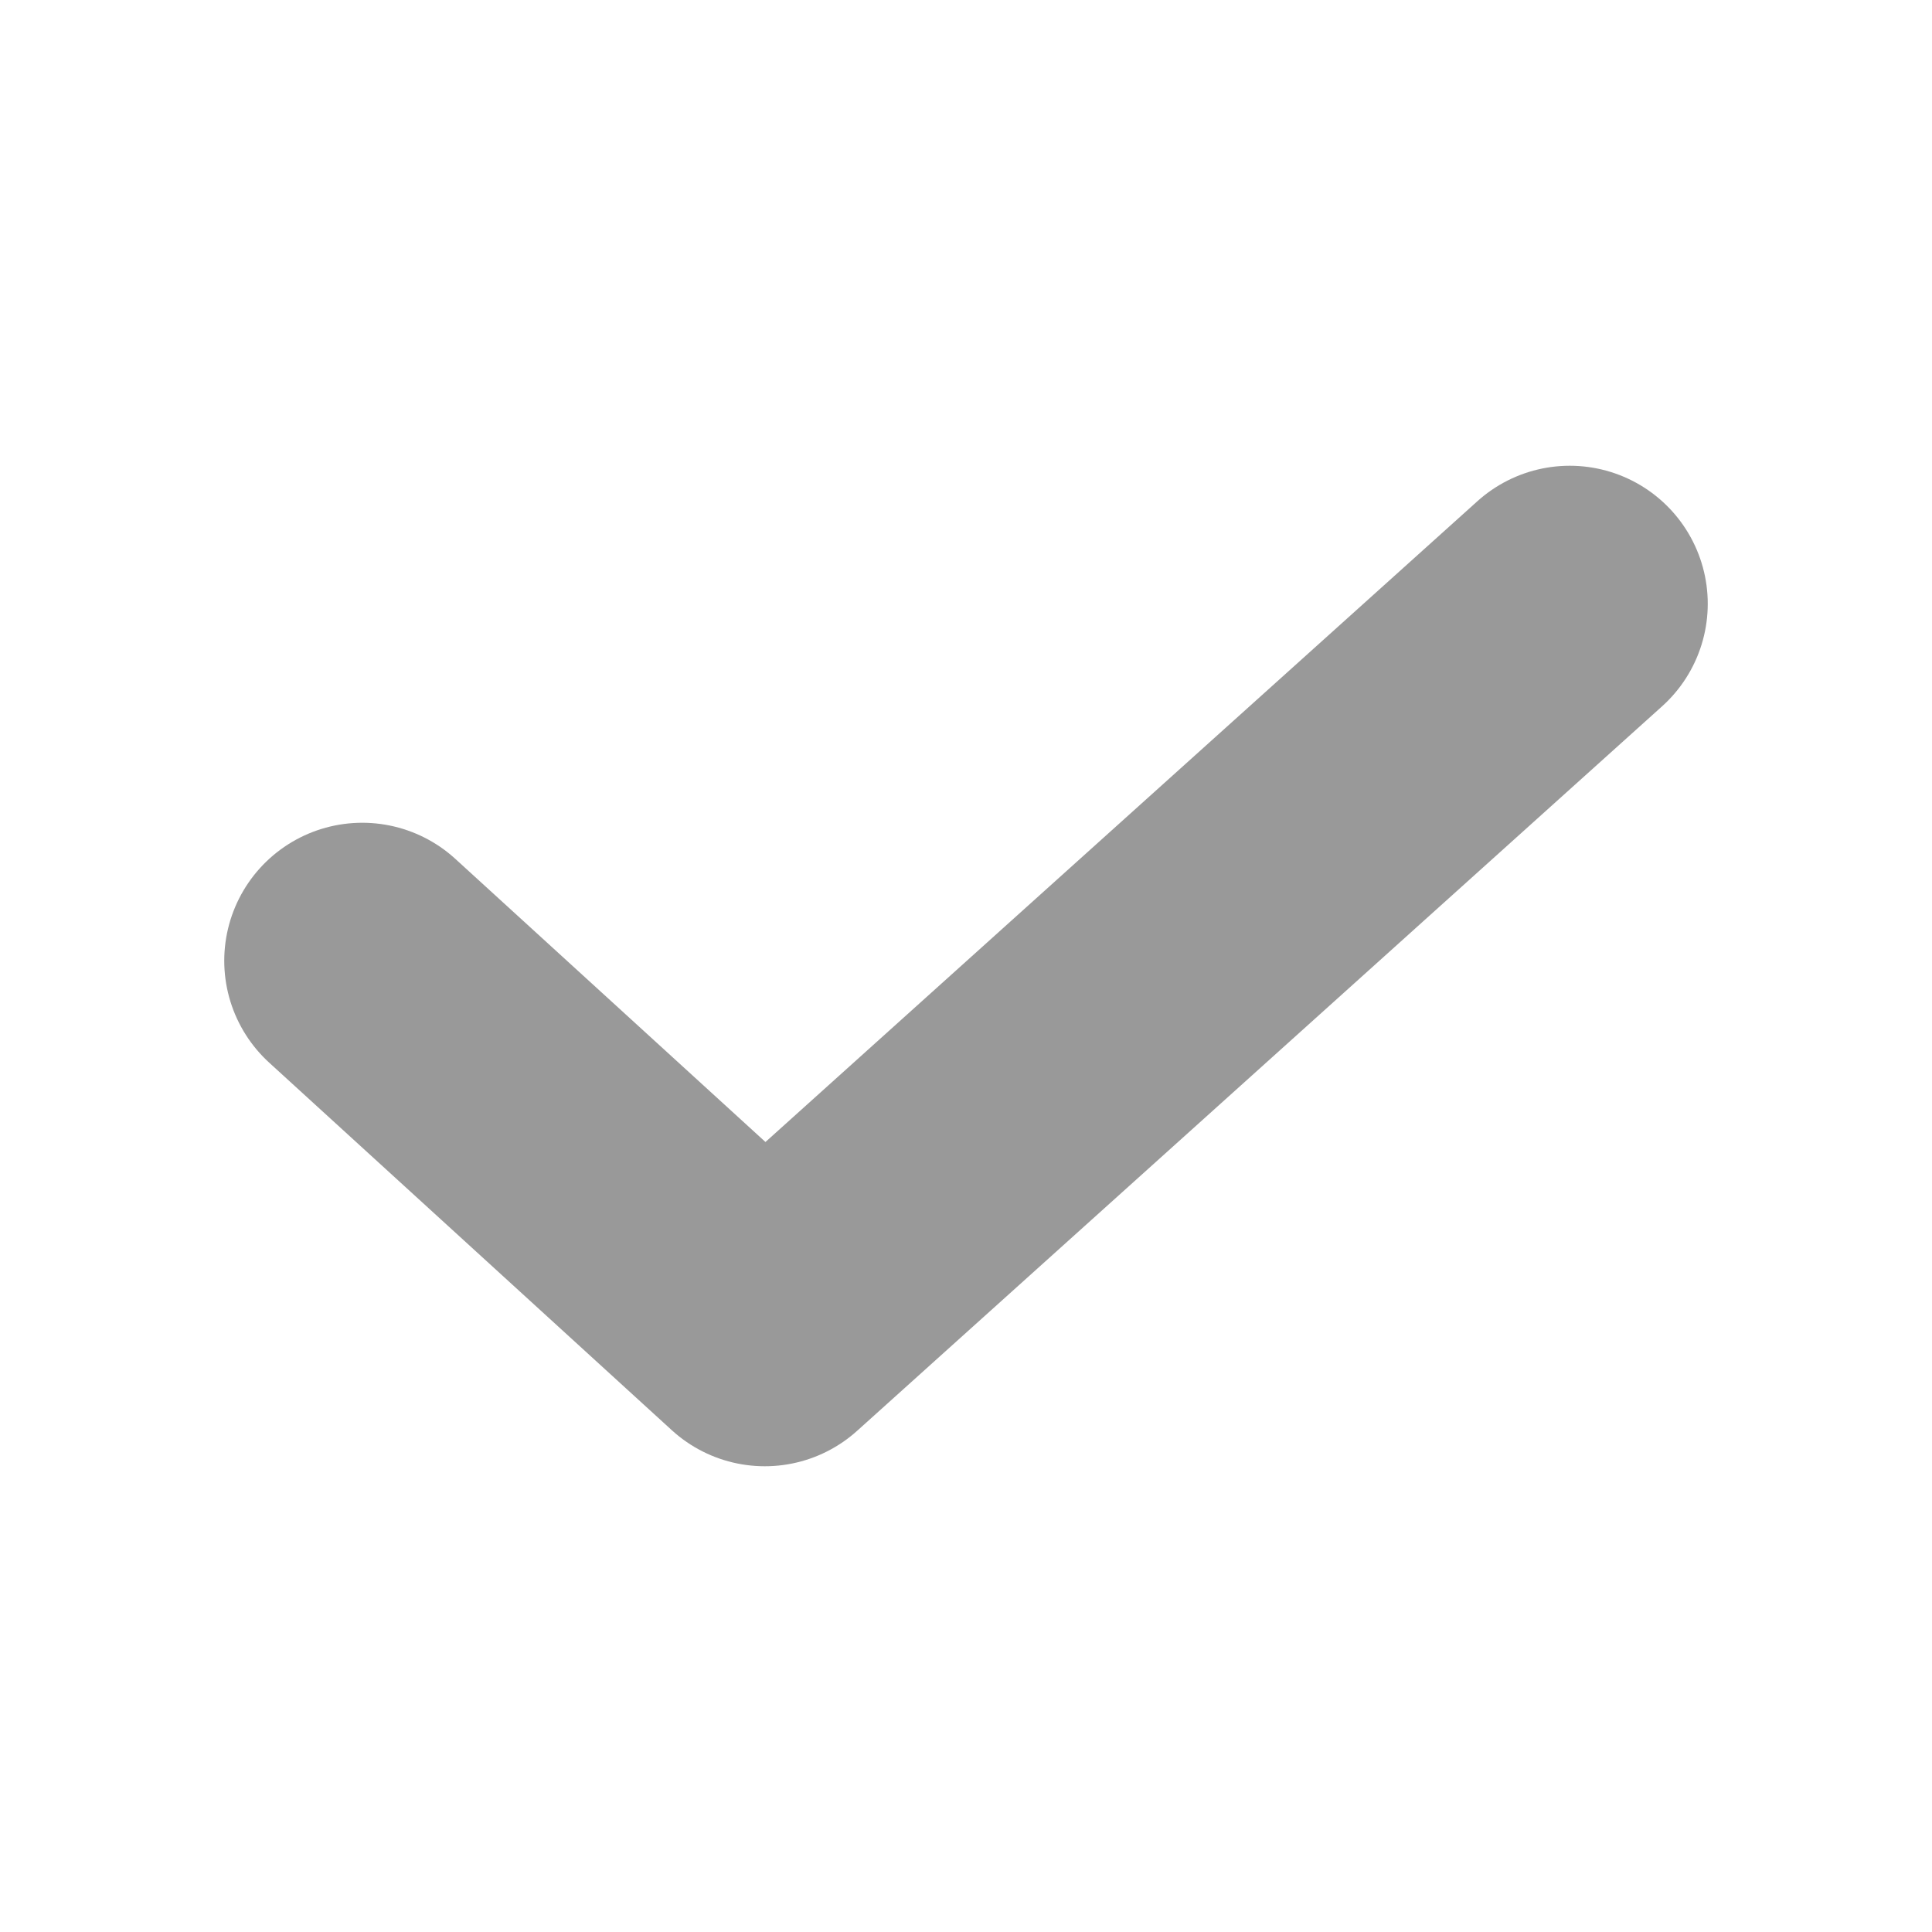 <svg width="14" height="14" viewBox="0 0 14 14" fill="none" xmlns="http://www.w3.org/2000/svg">
<path d="M2.625 6.962L5.542 9.625L11.375 4.375" stroke="#999999" stroke-width="2" stroke-linecap="round" stroke-linejoin="round"/>
</svg>
